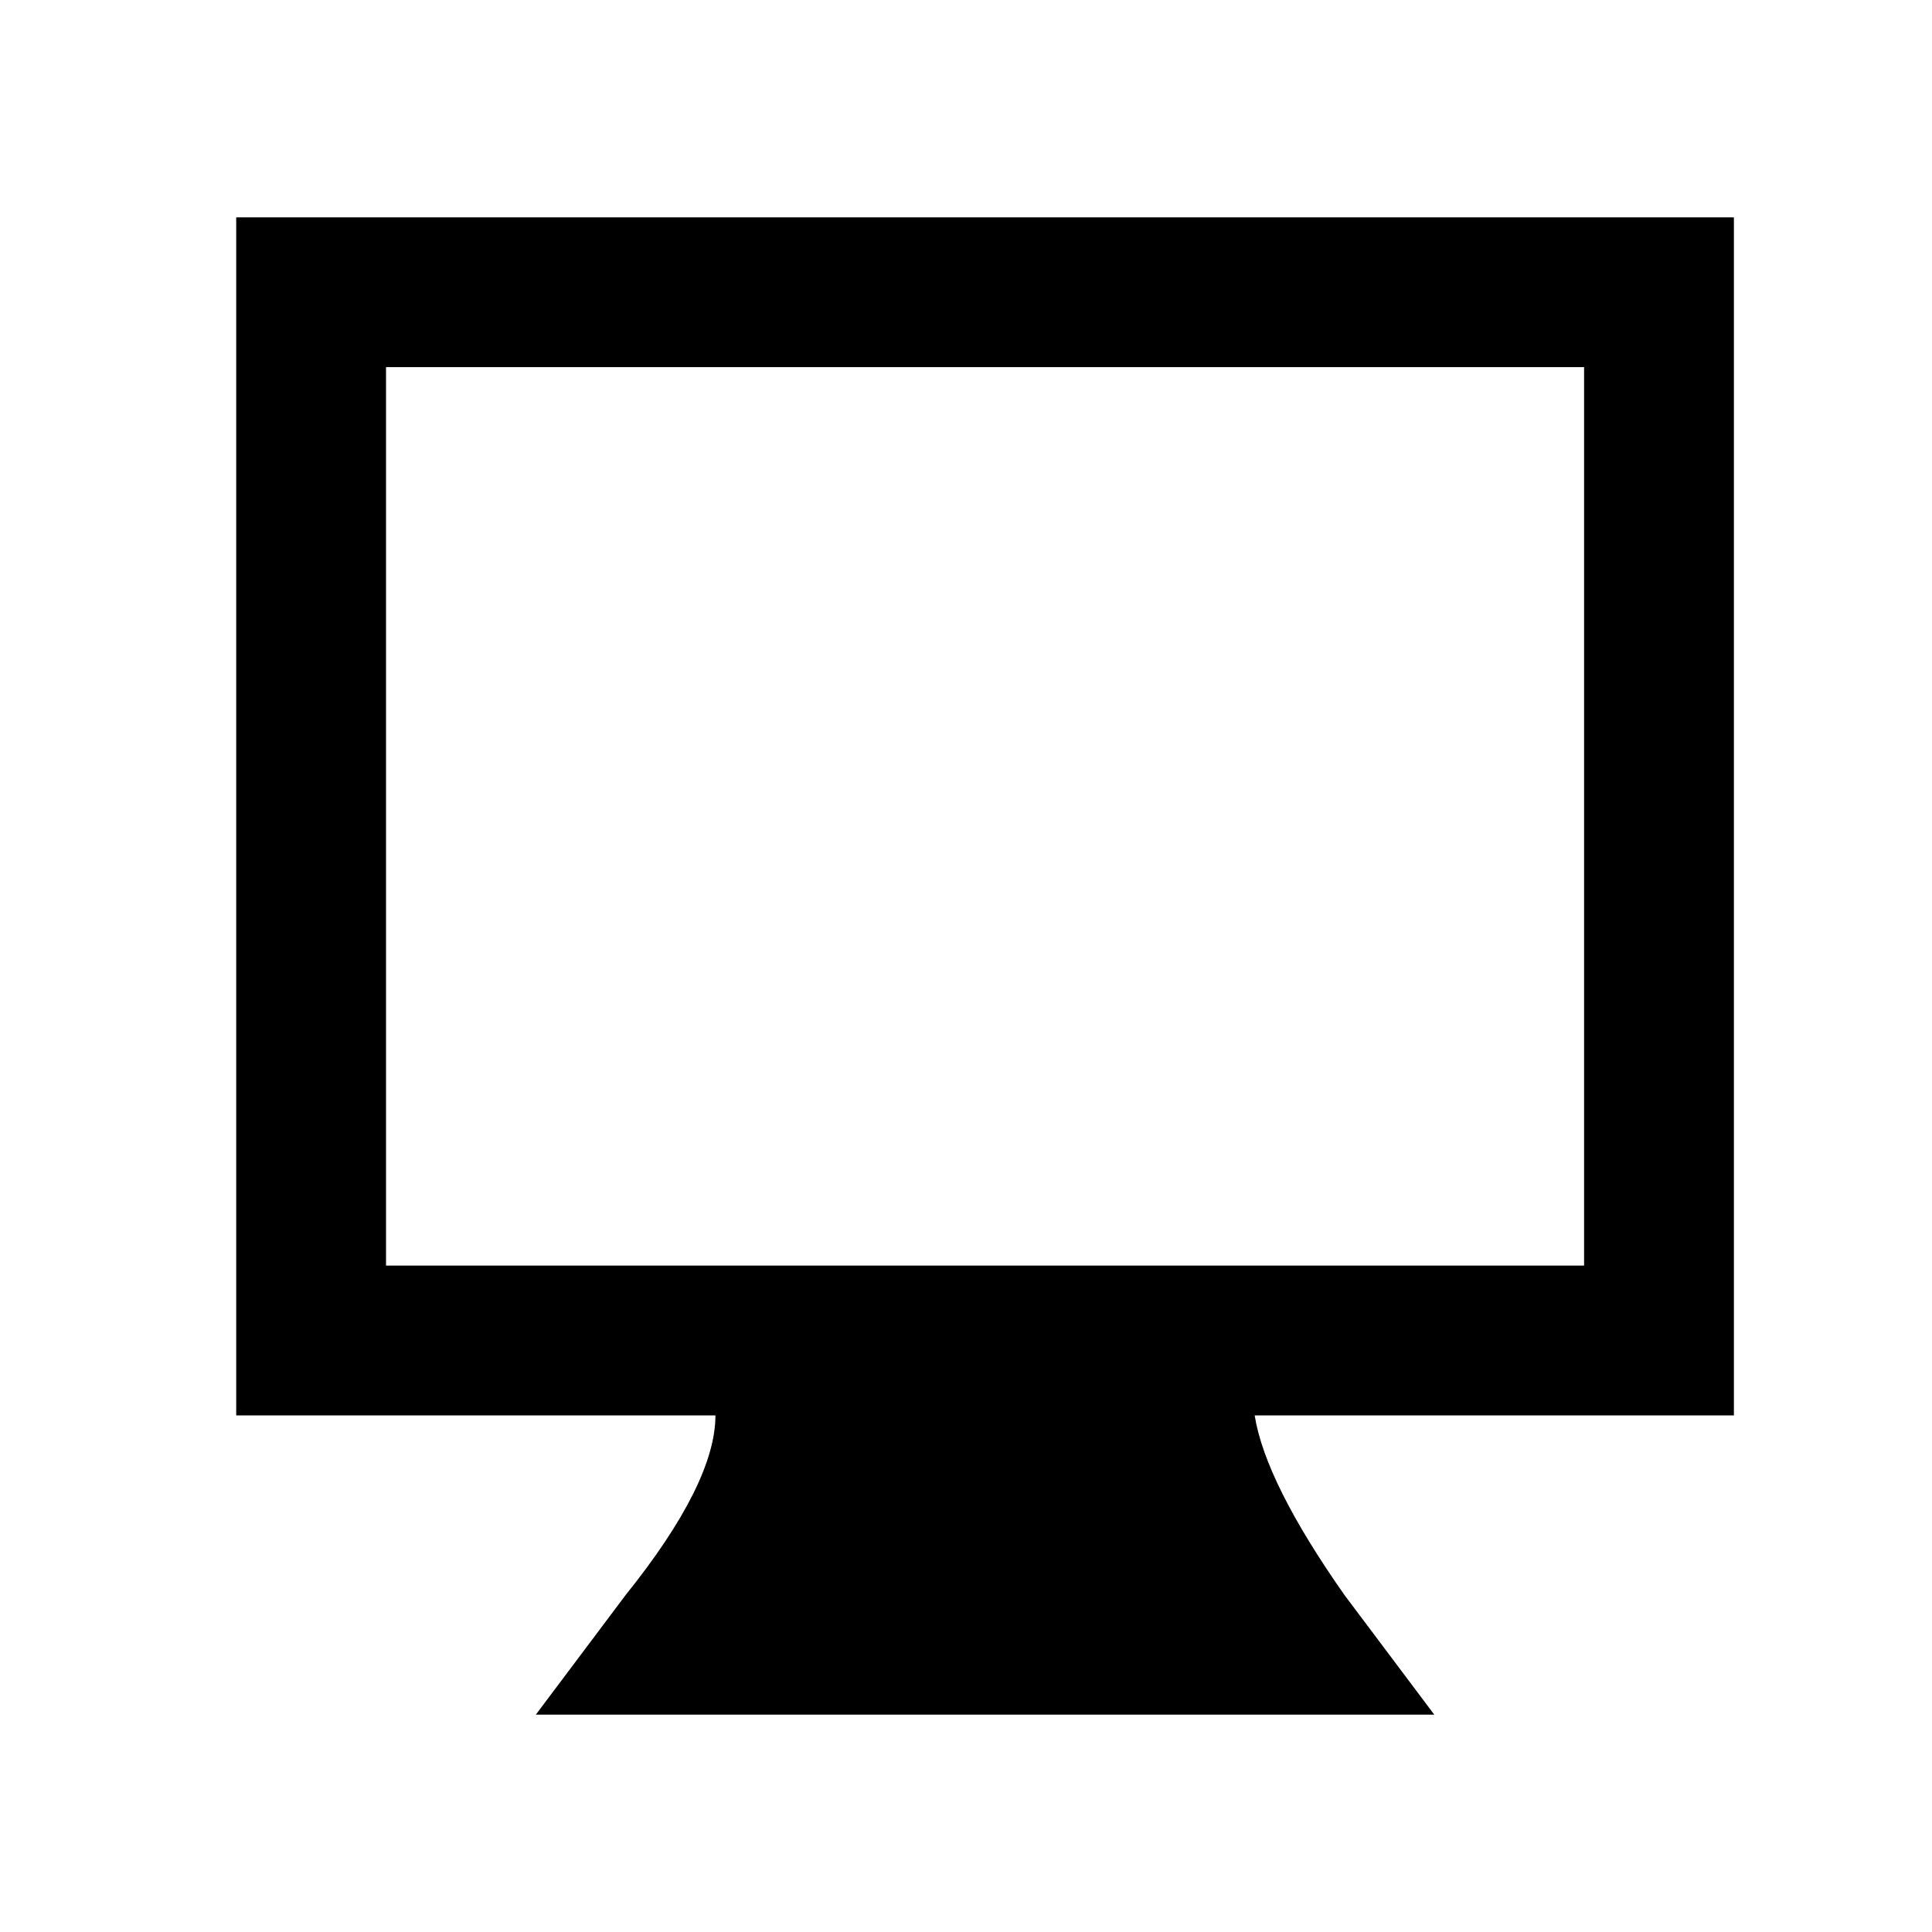 <?xml version="1.0" encoding="utf-8"?>
<!-- Generator: Adobe Illustrator 25.0.1, SVG Export Plug-In . SVG Version: 6.00 Build 0)  -->
<svg version="1.1" id="Layer_1" xmlns="http://www.w3.org/2000/svg" xmlns:xlink="http://www.w3.org/1999/xlink" x="0px" y="0px"
	 viewBox="0 0 512 512" style="enable-background:new 0 0 512 512;" xml:space="preserve">
<path d="M459.4,57.6H62.6v317.5h127c0,11.9-7.9,27.8-23.8,47.6l-23.8,31.7h238.1l-23.8-31.7c-13.9-19.8-21.9-35.7-23.8-47.6h127
	V57.6z M419.7,335.4H102.3V97.3h317.5V335.4z"/>
</svg>
